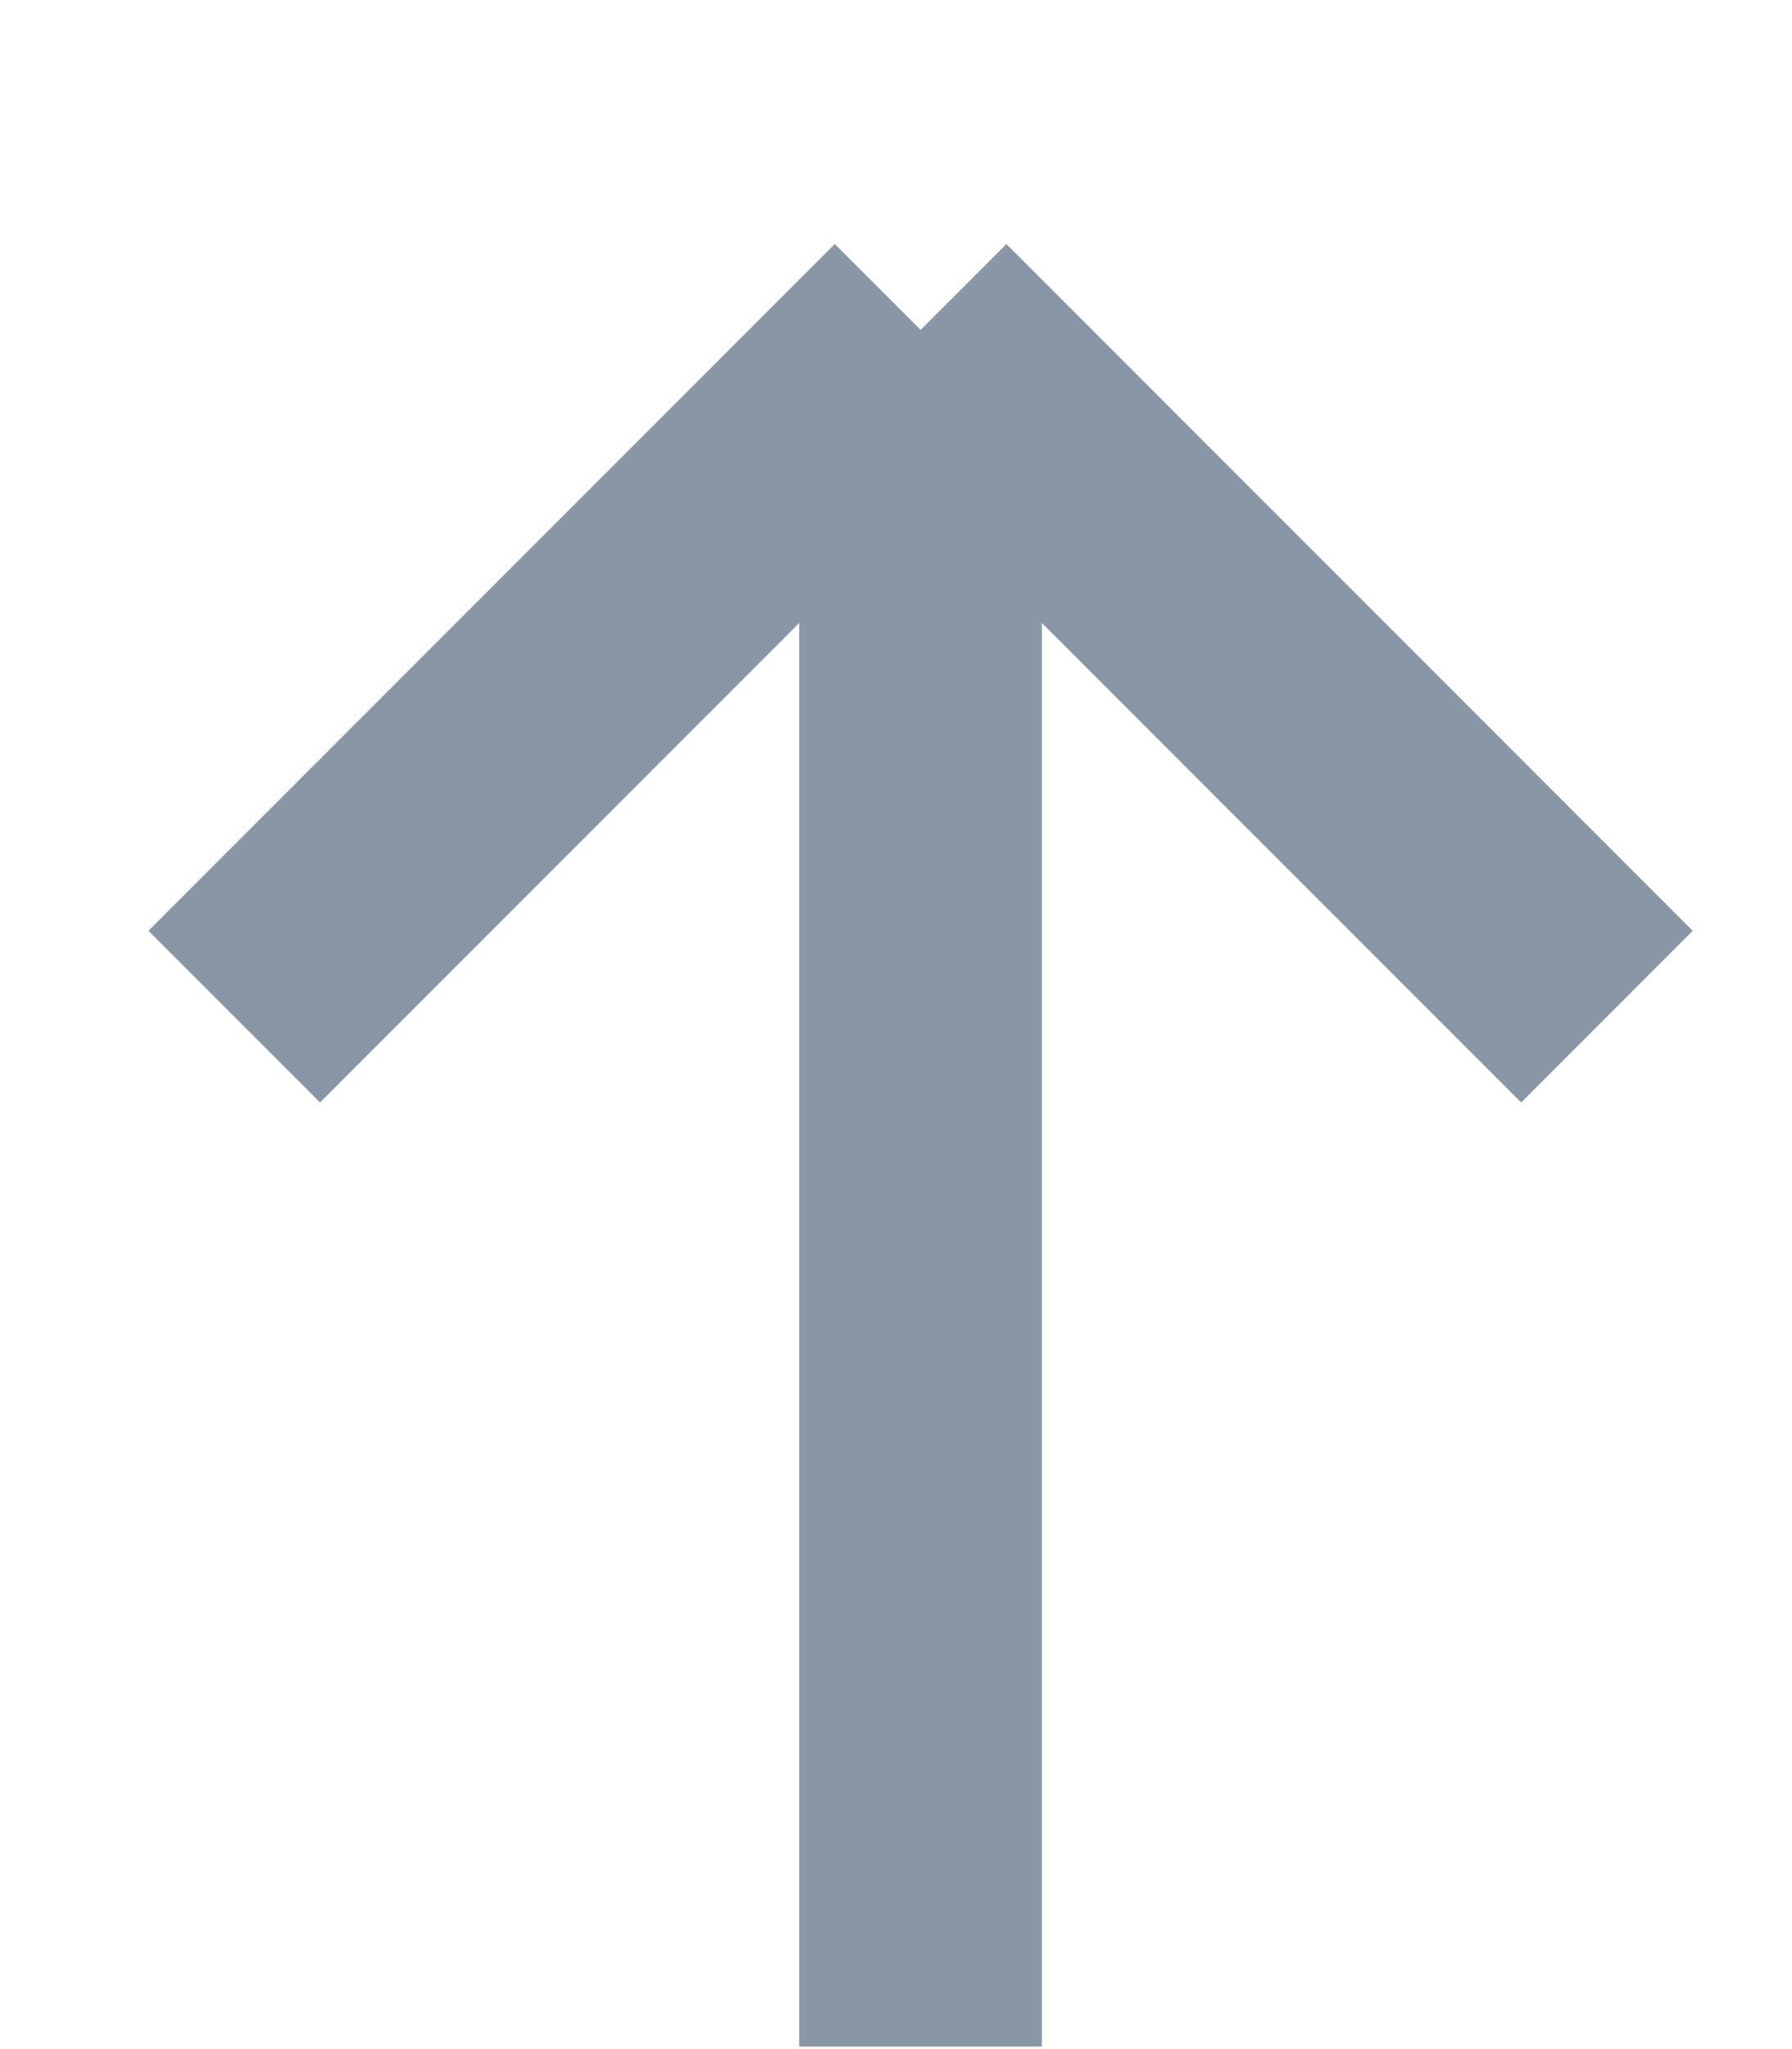 <svg width="7" height="8" viewBox="0 0 7 8" fill="none" xmlns="http://www.w3.org/2000/svg">
<path d="M3.596 7.99L3.596 1.288M3.596 1.288L0.915 3.969M3.596 1.288L6.277 3.969" stroke="#8896A6" stroke-width="0.948"/>
</svg>
